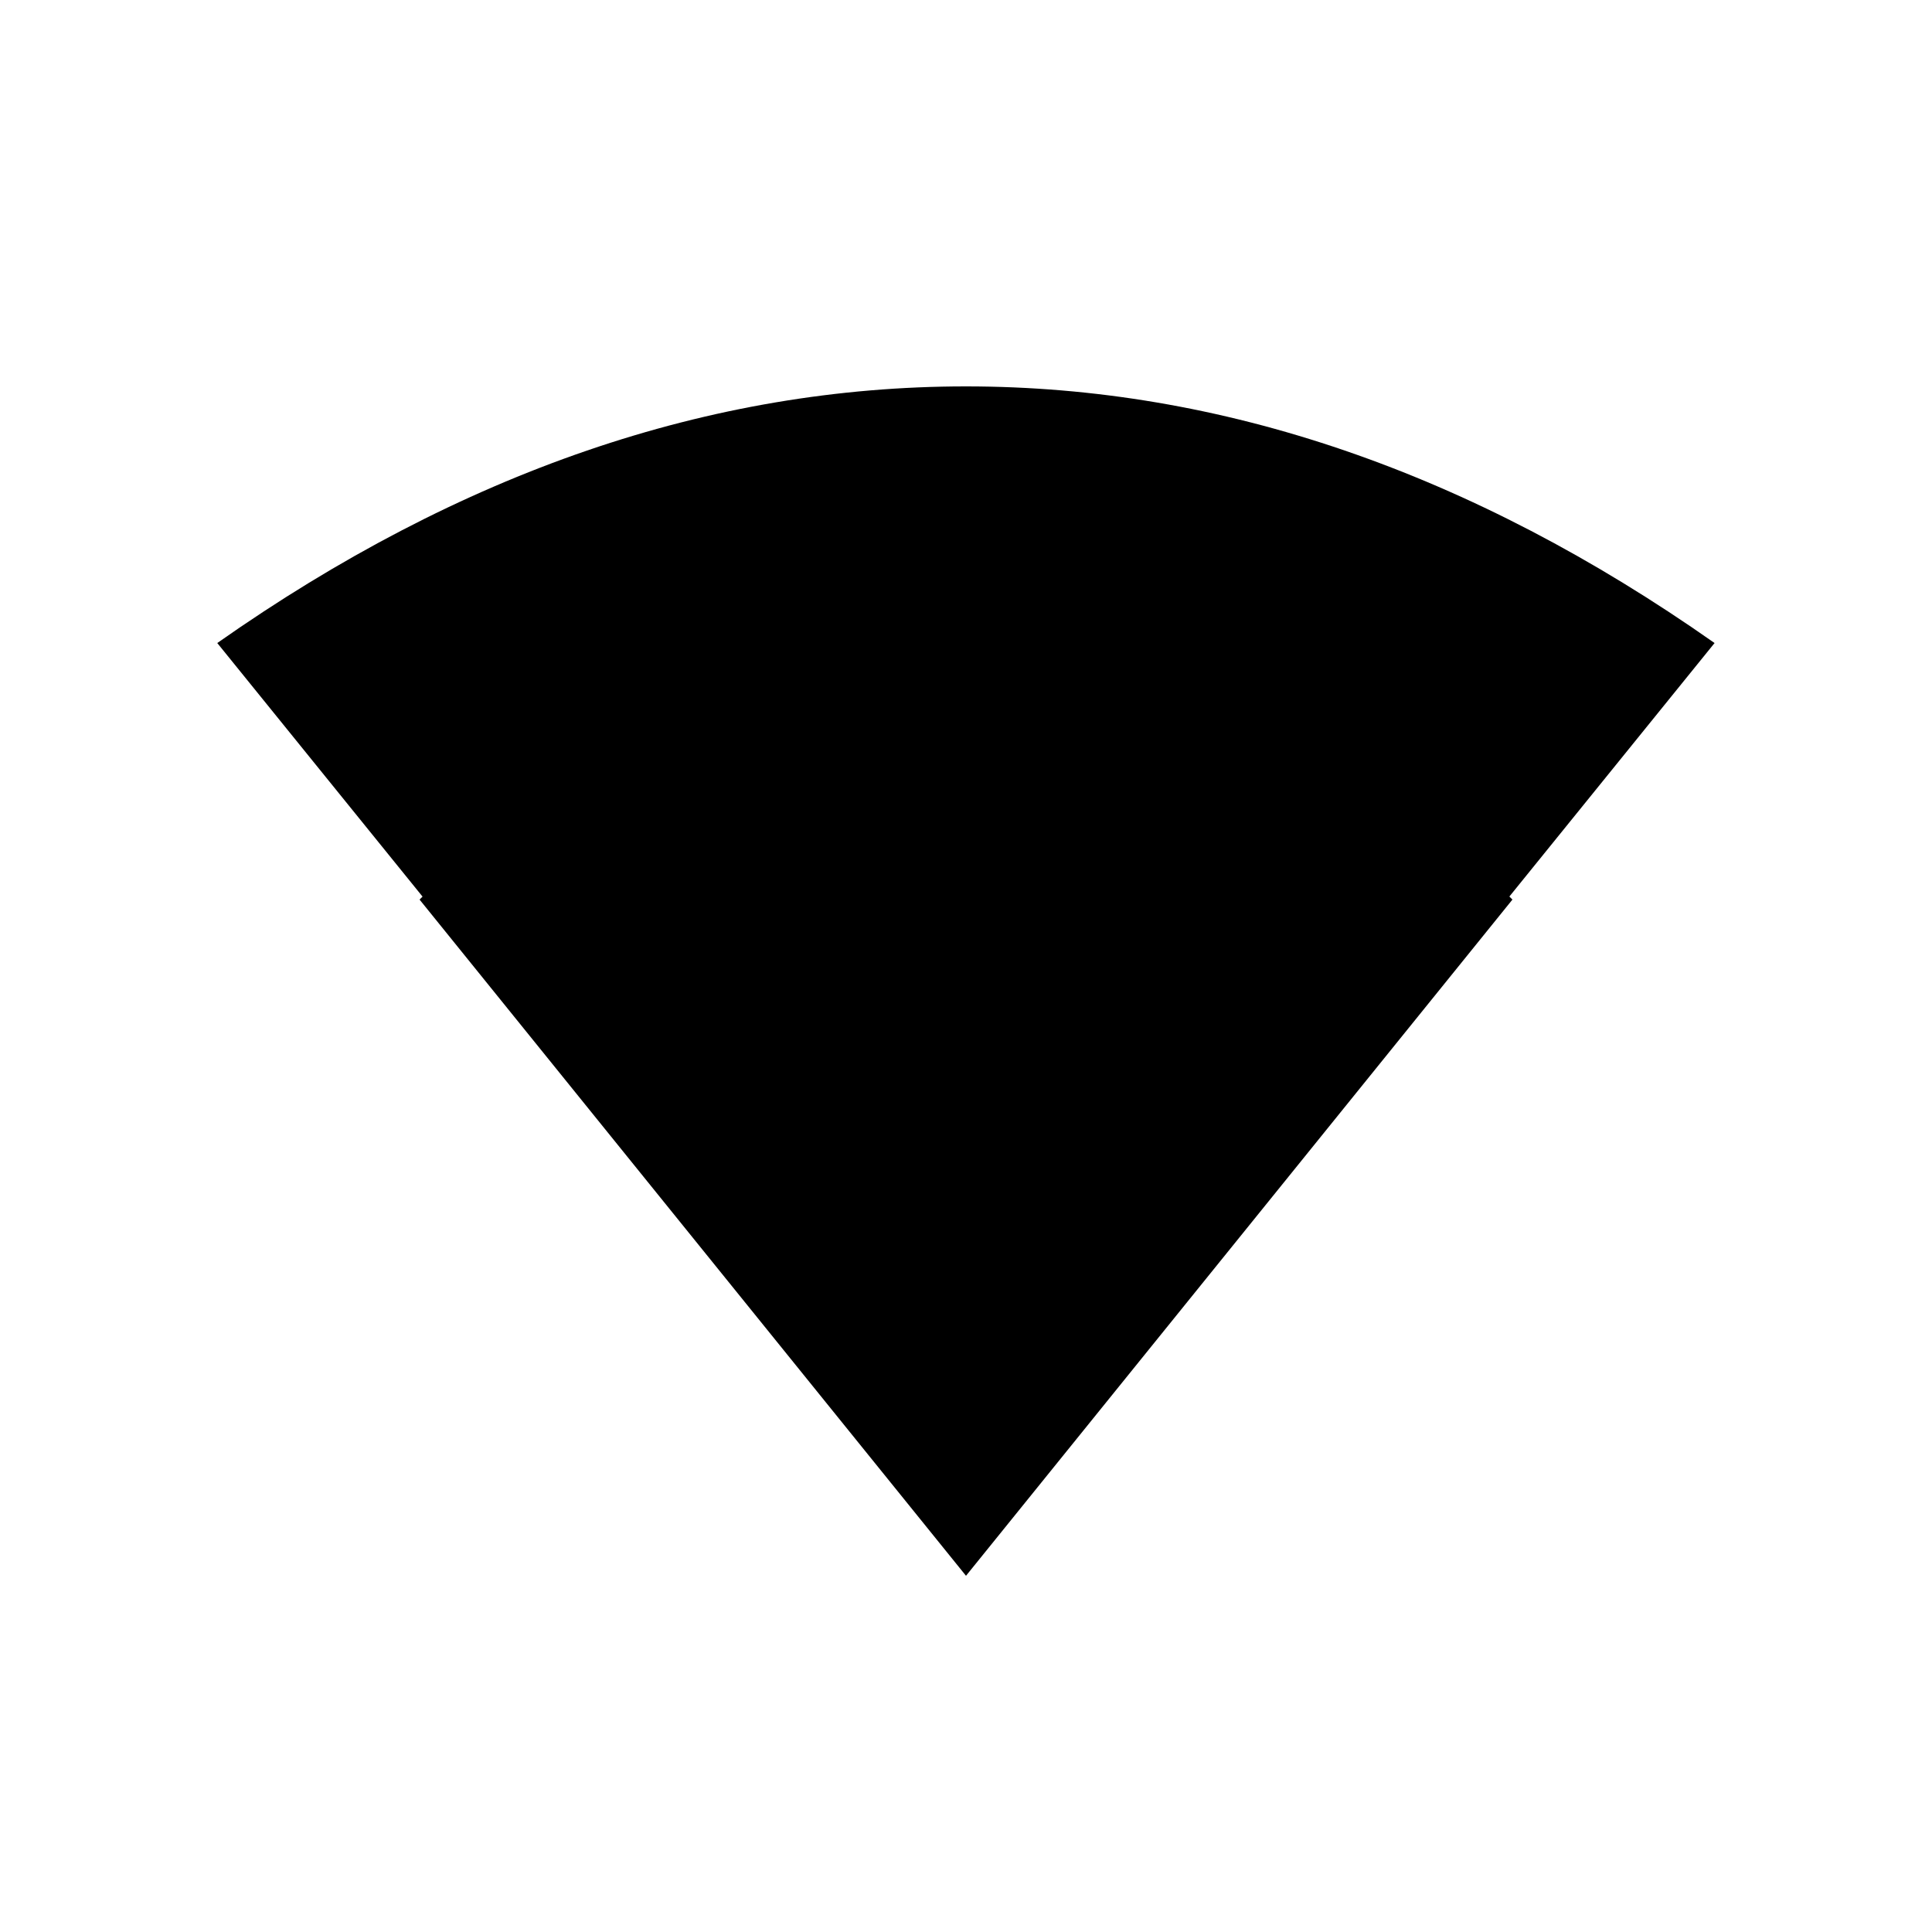 <!-- Generated by IcoMoon.io -->
<svg version="1.1" xmlns="http://www.w3.org/2000/svg" width="24" height="24" viewBox="0 0 24 24">
<title>network_wifi</title>
<path d="M18.75 11.137l0.038 0.038-6.788 8.4-6.788-8.4 0.037-0.037-2.55-3.15q4.537-3.188 9.3-3.188t9.3 3.188z"></path>
</svg>
